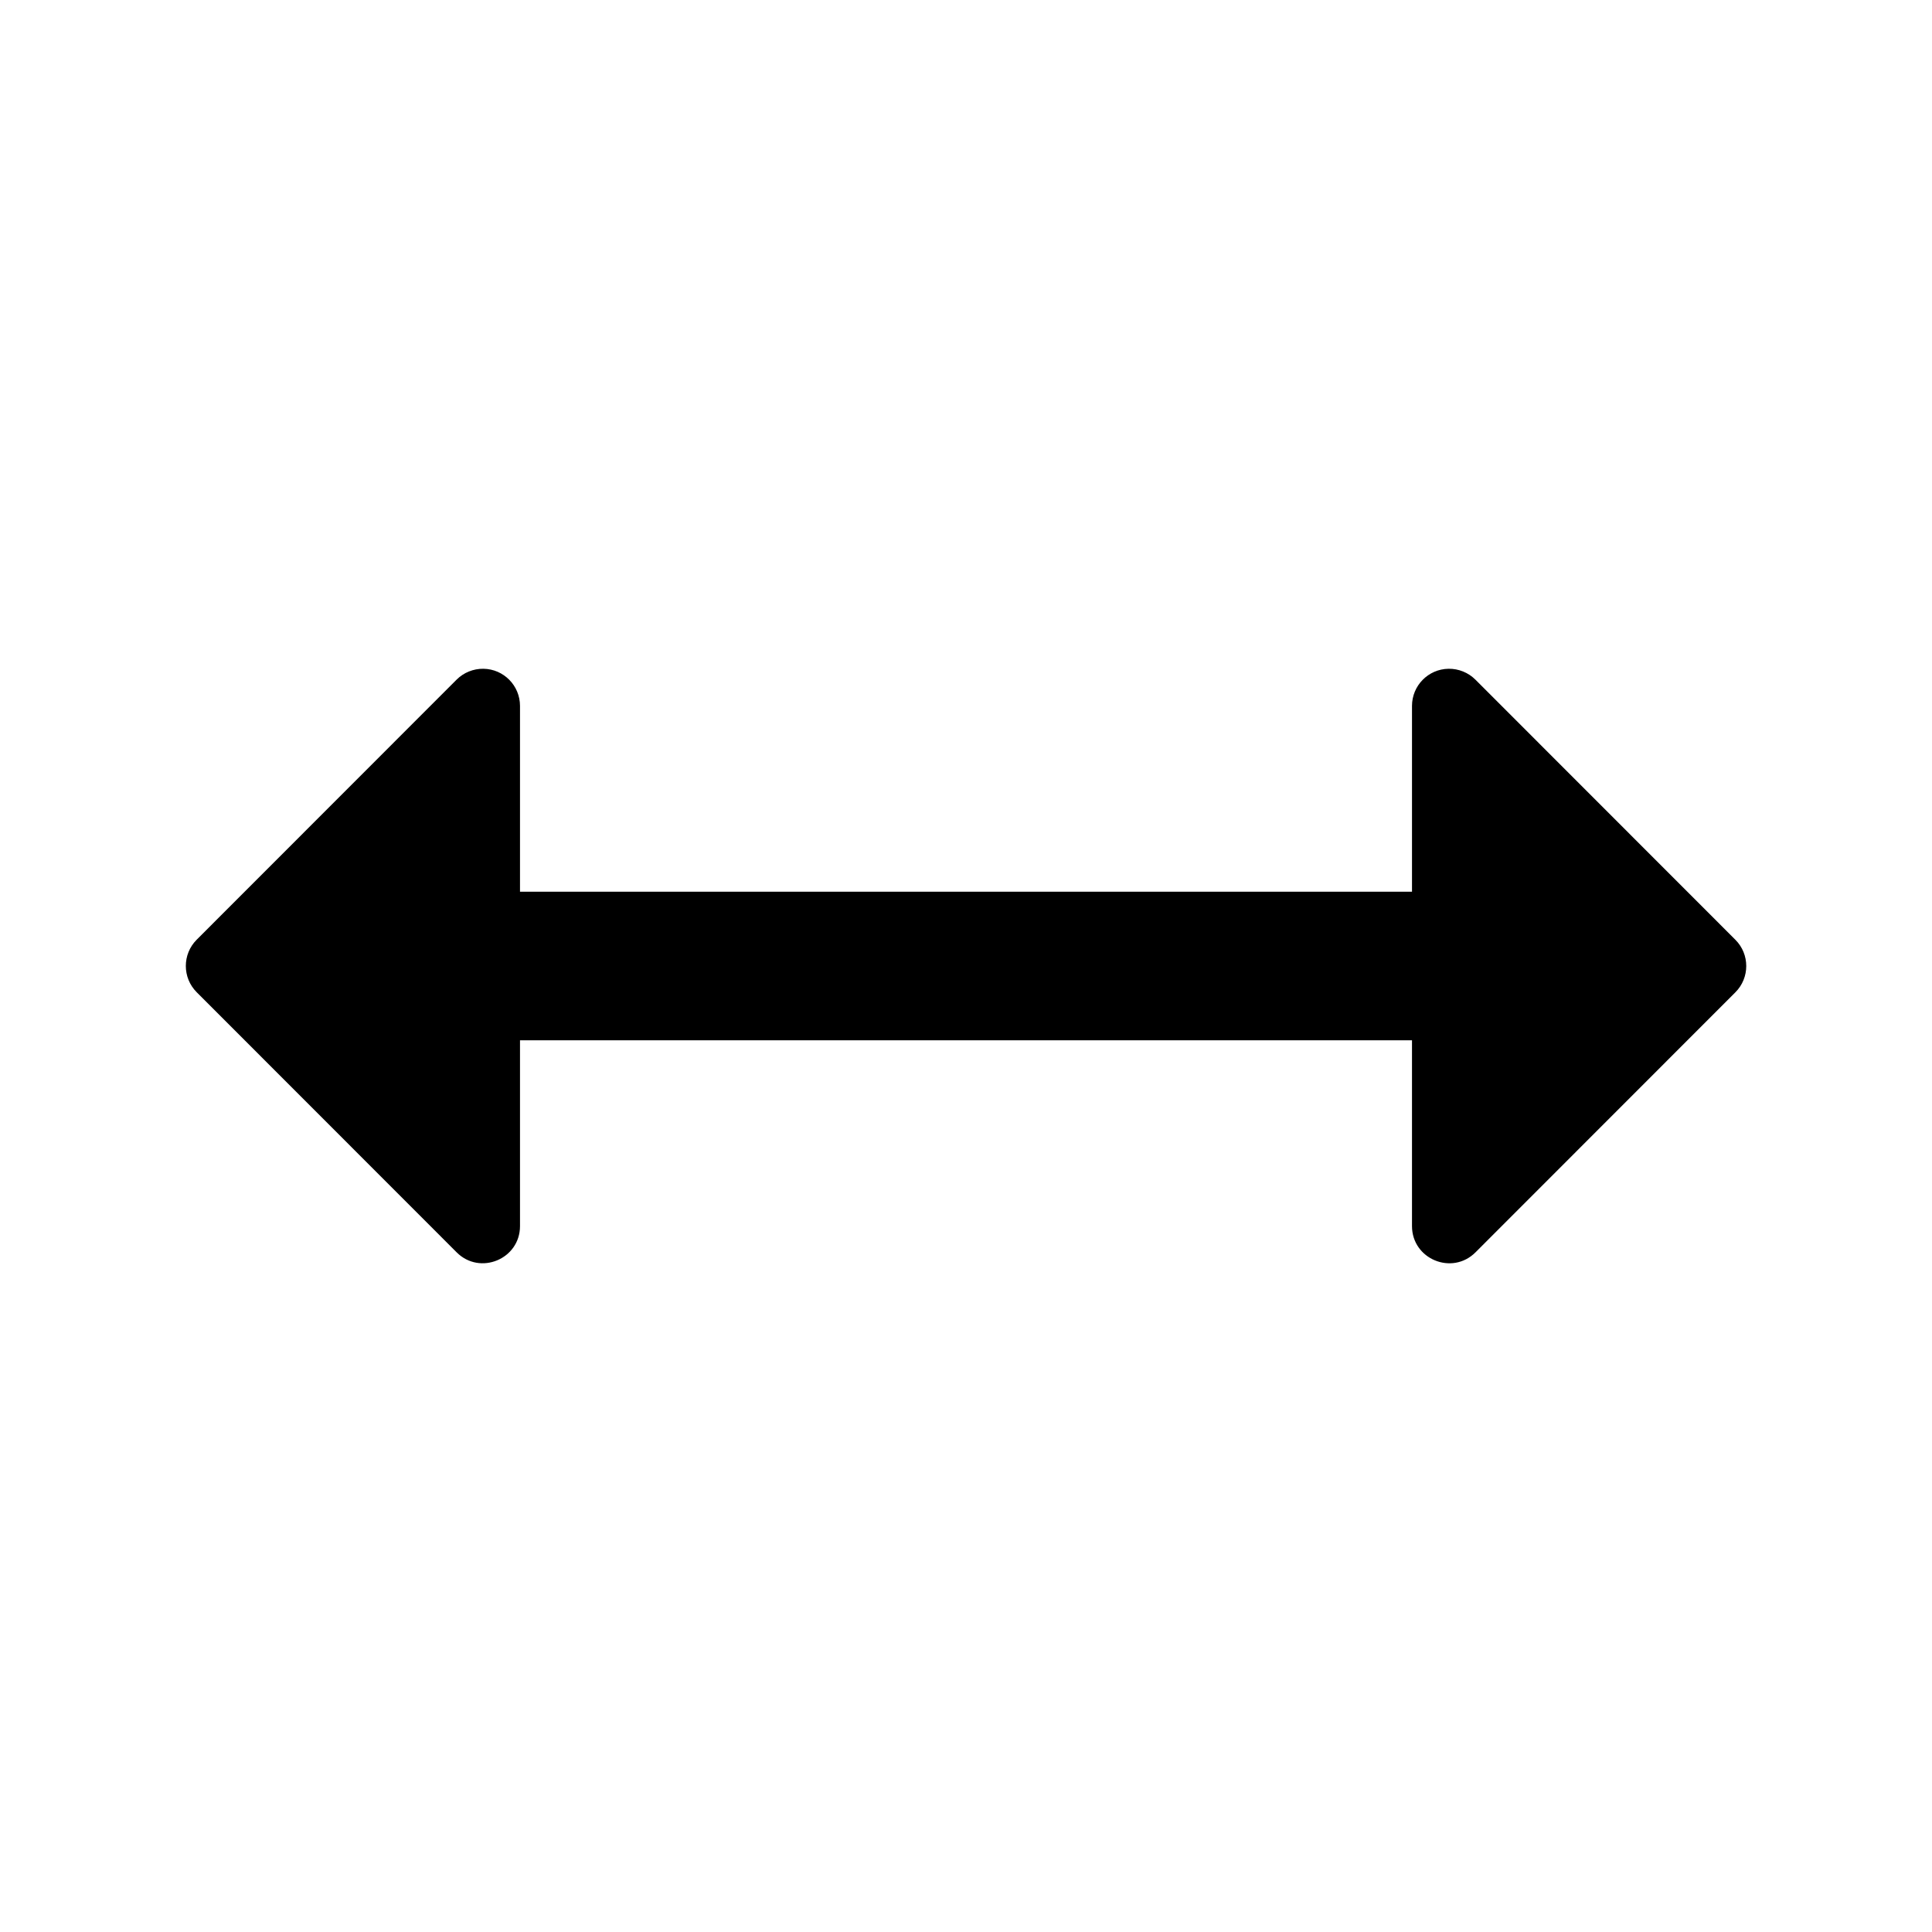 <svg width="26" height="26" viewBox="0 0 26 26" xmlns="http://www.w3.org/2000/svg">
<path d="m 6.998,12 0,-2.5 C 6.998,9.227 6.779,9.004 6.506,9 6.371,8.998 6.24,9.051 6.145,9.146 l -3.498,3.5 c -0.195,0.195 -0.195,0.512 0,0.707 l 3.498,3.5 C 6.459,17.168 6.998,16.945 6.998,16.5 l 0,-2.5 12.004,0 0,2.5 c 1.71e-4,0.445 0.539,0.668 0.854,0.354 l 3.498,-3.5 c 0.195,-0.195 0.195,-0.512 0,-0.707 l -3.498,-3.5 C 19.76,9.051 19.629,8.998 19.494,9 19.221,9.004 19.002,9.227 19.002,9.5 l 0,2.5 z" transform="" style="opacity: 1; fill: #000000; fill-opacity: 1; stroke: none; stroke-width: 1px; stroke-linecap: butt; stroke-linejoin: round; stroke-miterlimit: 4; stroke-dasharray: none; stroke-dashoffset: 0; stroke-opacity: 1;" />
</svg>